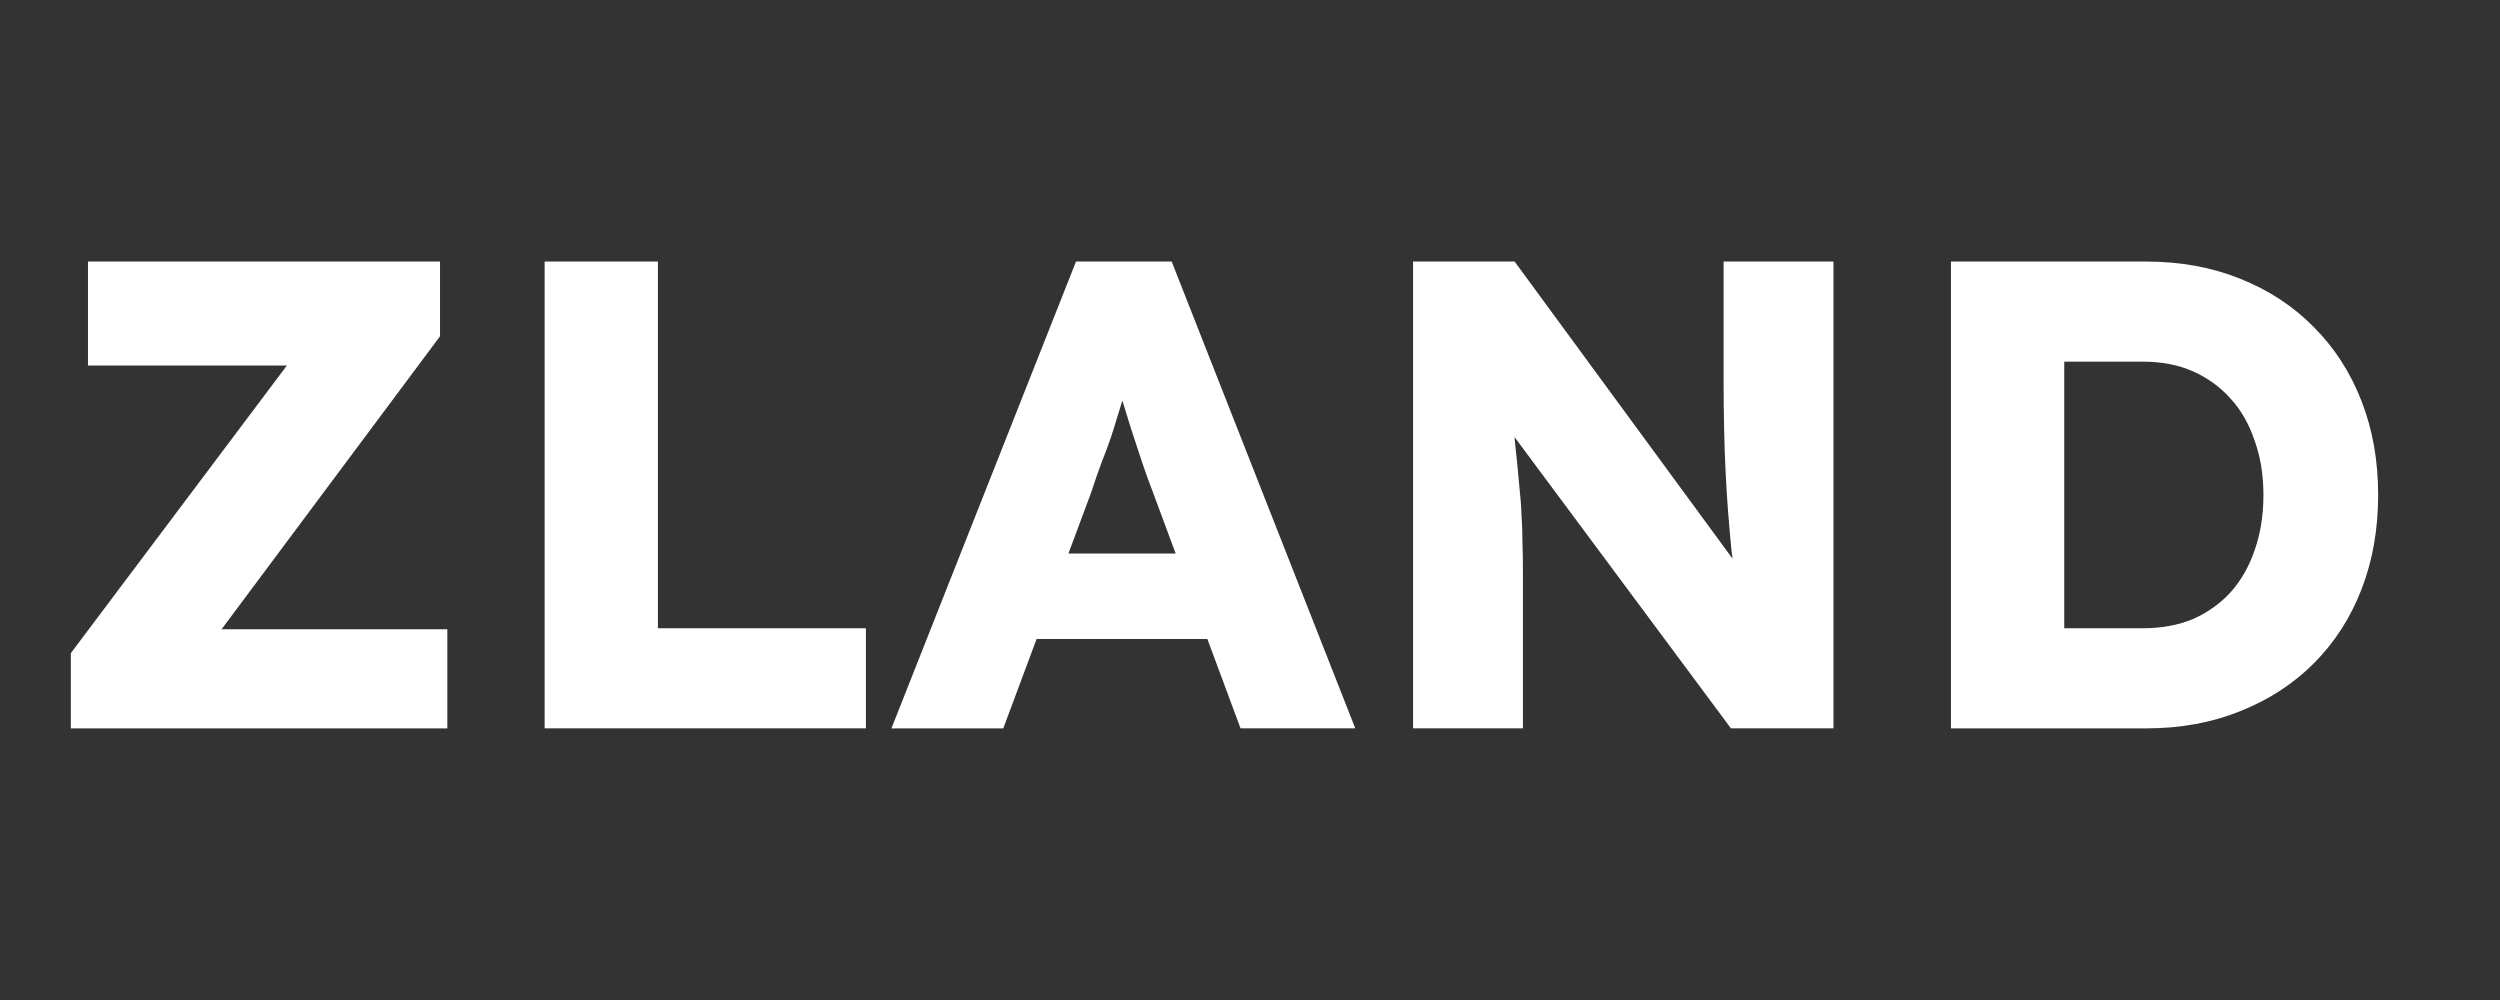 <svg version="1.1" viewBox="0.0 0.0 80.0 32.0" fill="none" stroke="none" stroke-linecap="square" stroke-miterlimit="10" xmlns:xlink="http://www.w3.org/1999/xlink" xmlns="http://www.w3.org/2000/svg"><rect x="0.0" y="0.0" width="80.0" height="32.0" fill="#333333" stroke="none"/><clipPath id="p.0"><path d="m0 0l80.0 0l0 32.0l-80.0 0l0 -32.0z" clip-rule="nonzero"/></clipPath><g clip-path="url(#p.0)"><path fill="#000000" fill-opacity="0.0" d="m0 0l80.0 0l0 32.0l-80.0 0z" fill-rule="evenodd"/><path fill="#000000" fill-opacity="0.0" d="m-0.015 1.827l80.031 0l0 28.346l-80.031 0z" fill-rule="evenodd"/><path fill="#ffffff" d="m2.267 23.307l0 -2.406l8.016 -10.672l1.266 1.469l-8.734 0l0 -3.328l11.266 0l0 2.391l-7.969 10.687l-1.281 -1.312l9.484 0l0 3.172l-12.047 0zm15.161 0l0 -14.937l3.625 0l0 11.734l6.656 0l0 3.203l-10.281 0zm11.098 0l5.906 -14.937l3.062 0l5.875 14.937l-3.672 0l-2.812 -7.578q-0.172 -0.438 -0.344 -0.953q-0.172 -0.516 -0.344 -1.047q-0.172 -0.547 -0.328 -1.062q-0.156 -0.531 -0.266 -0.984l0.641 -0.016q-0.125 0.531 -0.297 1.047q-0.156 0.5 -0.312 1.016q-0.156 0.5 -0.359 1.0q-0.188 0.5 -0.359 1.031l-2.812 7.547l-3.578 0zm2.812 -2.859l1.125 -2.734l6.875 0l1.109 2.734l-9.109 0zm13.88 2.859l0 -14.937l3.25 0l7.828 10.672l-0.703 -0.109q-0.109 -0.703 -0.188 -1.344q-0.062 -0.641 -0.109 -1.25q-0.047 -0.625 -0.078 -1.266q-0.031 -0.641 -0.047 -1.375q-0.016 -0.75 -0.016 -1.625l0 -3.703l3.516 0l0 14.937l-3.281 0l-8.172 -11l1.094 0.141q0.109 1.031 0.172 1.75q0.078 0.703 0.125 1.266q0.062 0.547 0.078 1q0.031 0.438 0.031 0.875q0.016 0.438 0.016 0.984l0 4.984l-3.516 0zm17.212 0l0 -14.937l6.25 0q1.641 0 3.0 0.547q1.375 0.547 2.359 1.547q1.0 1.0 1.531 2.375q0.531 1.359 0.531 3.0q0 1.641 -0.531 3.016q-0.531 1.375 -1.531 2.375q-0.984 0.984 -2.359 1.531q-1.359 0.547 -3.0 0.547l-6.25 0zm3.625 -2.469l-0.484 -0.734l3.0 0q0.906 0 1.609 -0.297q0.703 -0.312 1.203 -0.859q0.5 -0.562 0.766 -1.344q0.281 -0.797 0.281 -1.766q0 -0.953 -0.281 -1.734q-0.266 -0.797 -0.766 -1.344q-0.5 -0.562 -1.203 -0.875q-0.703 -0.312 -1.609 -0.312l-3.062 0l0.547 -0.672l0 9.937z" fill-rule="nonzero"/></g></svg>